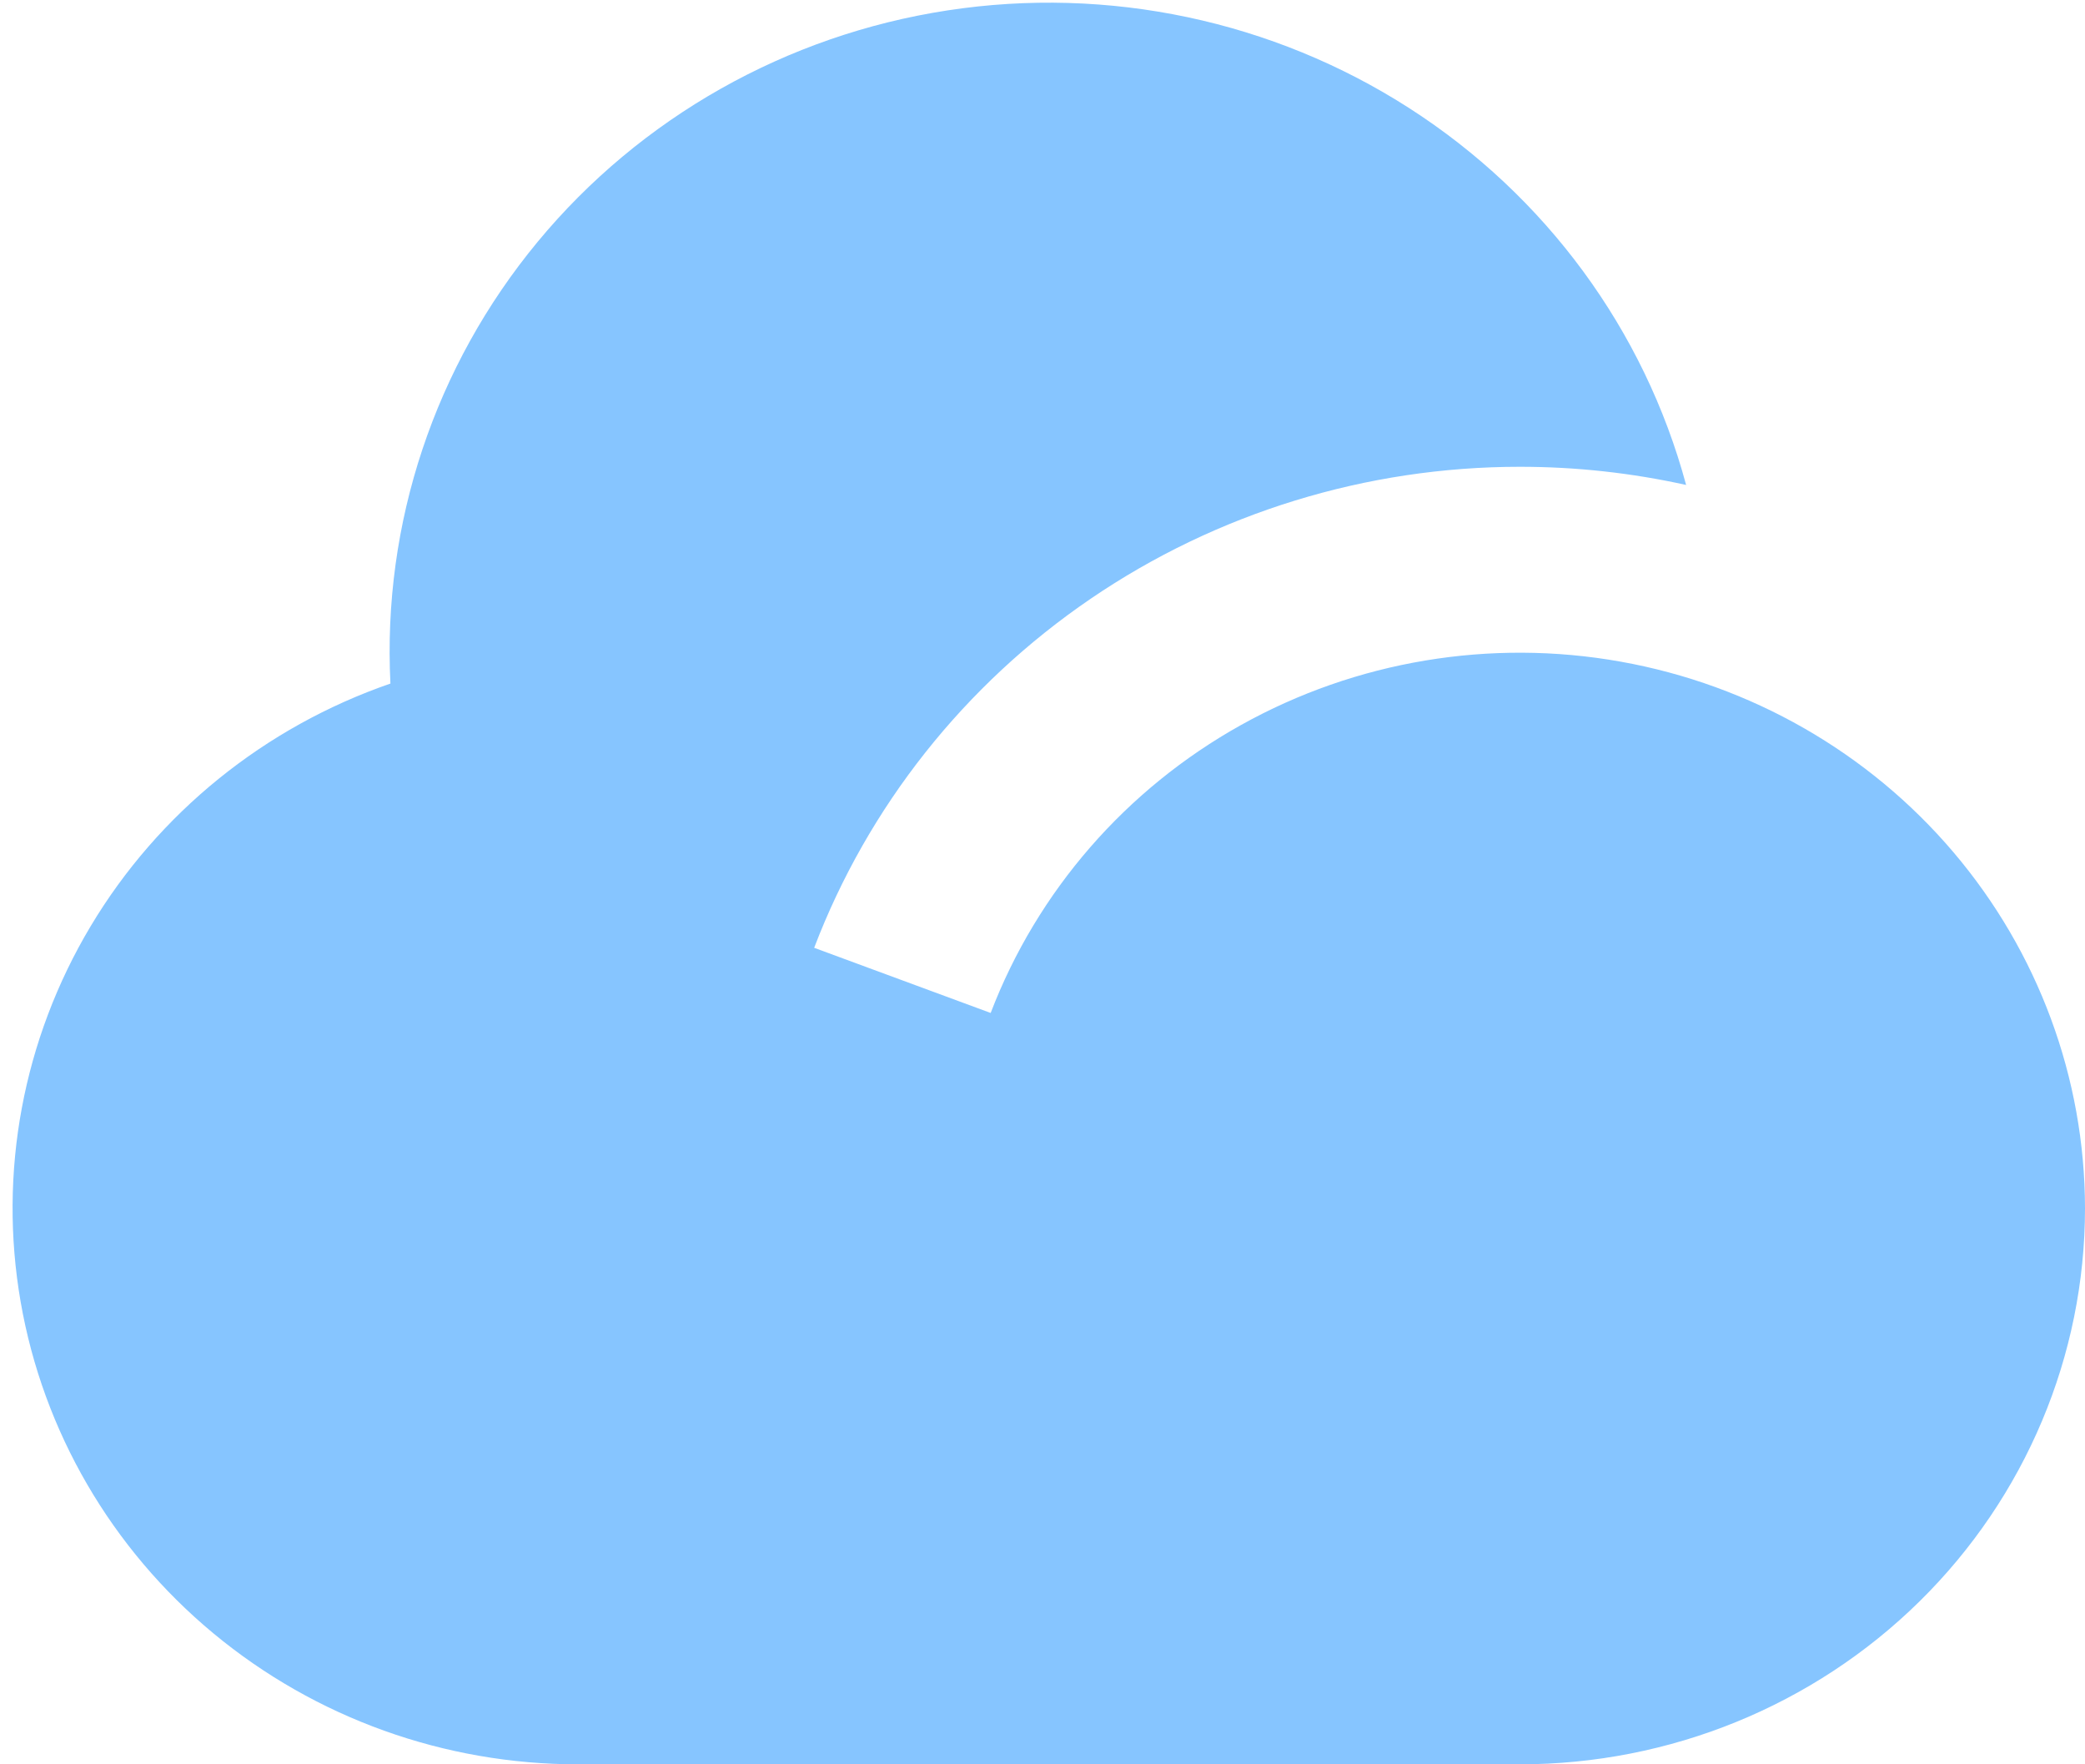 <svg width="156" height="132" viewBox="0 0 156 132" fill="none" xmlns="http://www.w3.org/2000/svg">
<path d="M113.718 34.923C102.241 34.923 91.037 38.367 81.602 44.798C72.167 51.228 64.95 60.338 60.916 70.911L74.122 75.786C77.61 66.67 84.237 59.047 92.849 54.245C101.46 49.442 111.511 47.763 121.251 49.501C130.991 51.239 139.803 56.283 146.153 63.756C152.502 71.228 155.987 80.656 156 90.396C156 101.43 151.545 112.012 143.616 119.814C135.687 127.617 124.932 132 113.718 132H43.249C33.266 132.006 23.601 128.536 15.969 122.203C8.336 115.871 3.226 107.085 1.545 97.401C-0.136 87.718 1.719 77.761 6.783 69.294C11.847 60.828 19.792 54.398 29.212 51.142C28.608 39.164 32.532 27.391 40.228 18.091C47.923 8.792 58.845 2.624 70.887 0.779C82.93 -1.067 95.24 1.539 105.446 8.095C115.651 14.65 123.029 24.692 126.156 36.283C122.074 35.378 117.903 34.922 113.718 34.923Z" fill="#86C5FF"/>
</svg>

